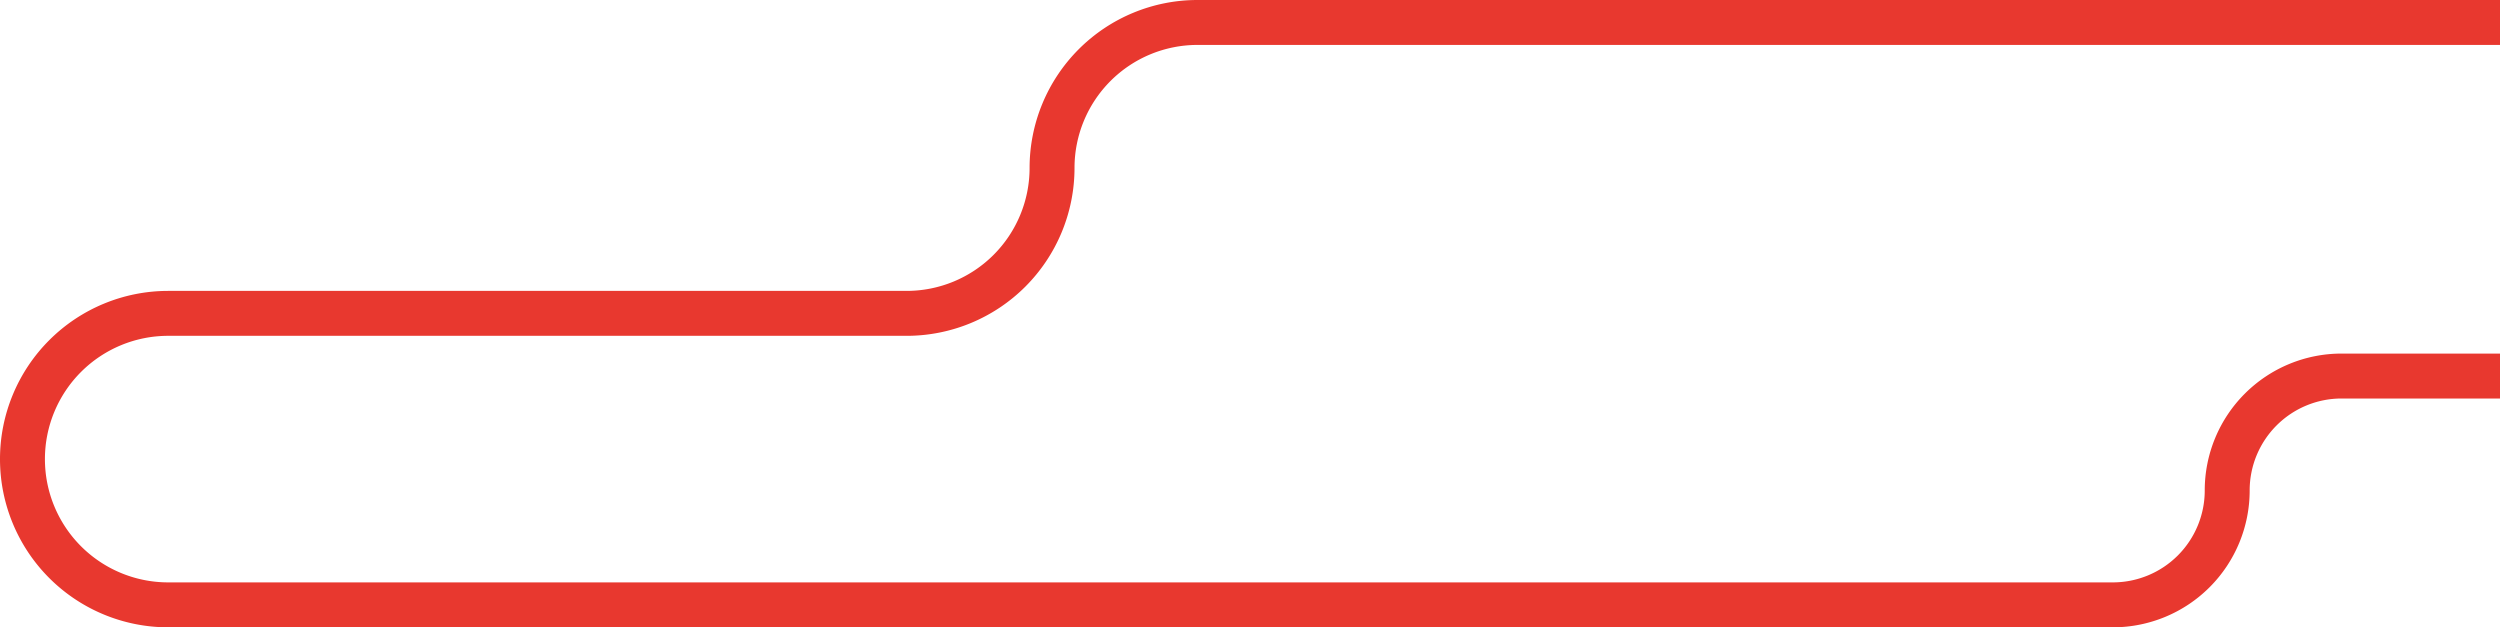 <svg xmlns="http://www.w3.org/2000/svg" viewBox="0 0 556.46 139.63"><defs><style>.cls-1{fill:none;stroke:#e8382f;stroke-miterlimit:10;stroke-width:10px;}</style></defs><title>cloud3</title><g id="레이어_2" data-name="레이어 2"><g id="레이어_1-2" data-name="레이어 1"><path class="cls-1" d="M556.46,5H266.54a32.38,32.38,0,0,0-32.37,32.38h0a32.38,32.38,0,0,1-32.38,32.37H37.44A32.44,32.44,0,0,0,5,102.19H5a32.44,32.44,0,0,0,32.44,32.44H470.28a25.46,25.46,0,0,0,25.46-25.46h0A25.46,25.46,0,0,1,521.2,83.7h35.26"/></g></g></svg>